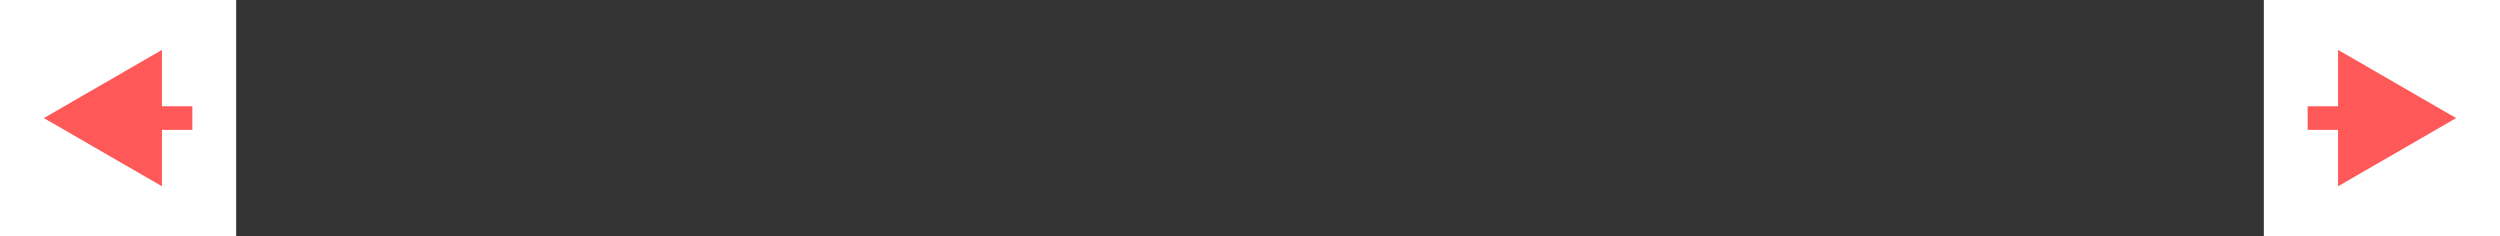 <svg width="741" height="70" viewBox="0 0 741 70" fill="none" xmlns="http://www.w3.org/2000/svg">
<rect x="0" y="0" width="741" height="70" fill="#333333" stroke="none"/>
<rect width="70" height="70" fill="white"/>
<rect width="70" height="70" transform="matrix(-1 0 0 1 741 0)" fill="white"/>
<path d="M13 35L48 55.207V14.793L13 35ZM57.012 31.5H44.5V38.5H57.012V31.5Z" fill="#FF5858"/>
<path d="M728 35L693 55.207V14.793L728 35ZM683.988 31.5H696.5V38.5H683.988V31.5Z" fill="#FF5858"/>
</svg>
